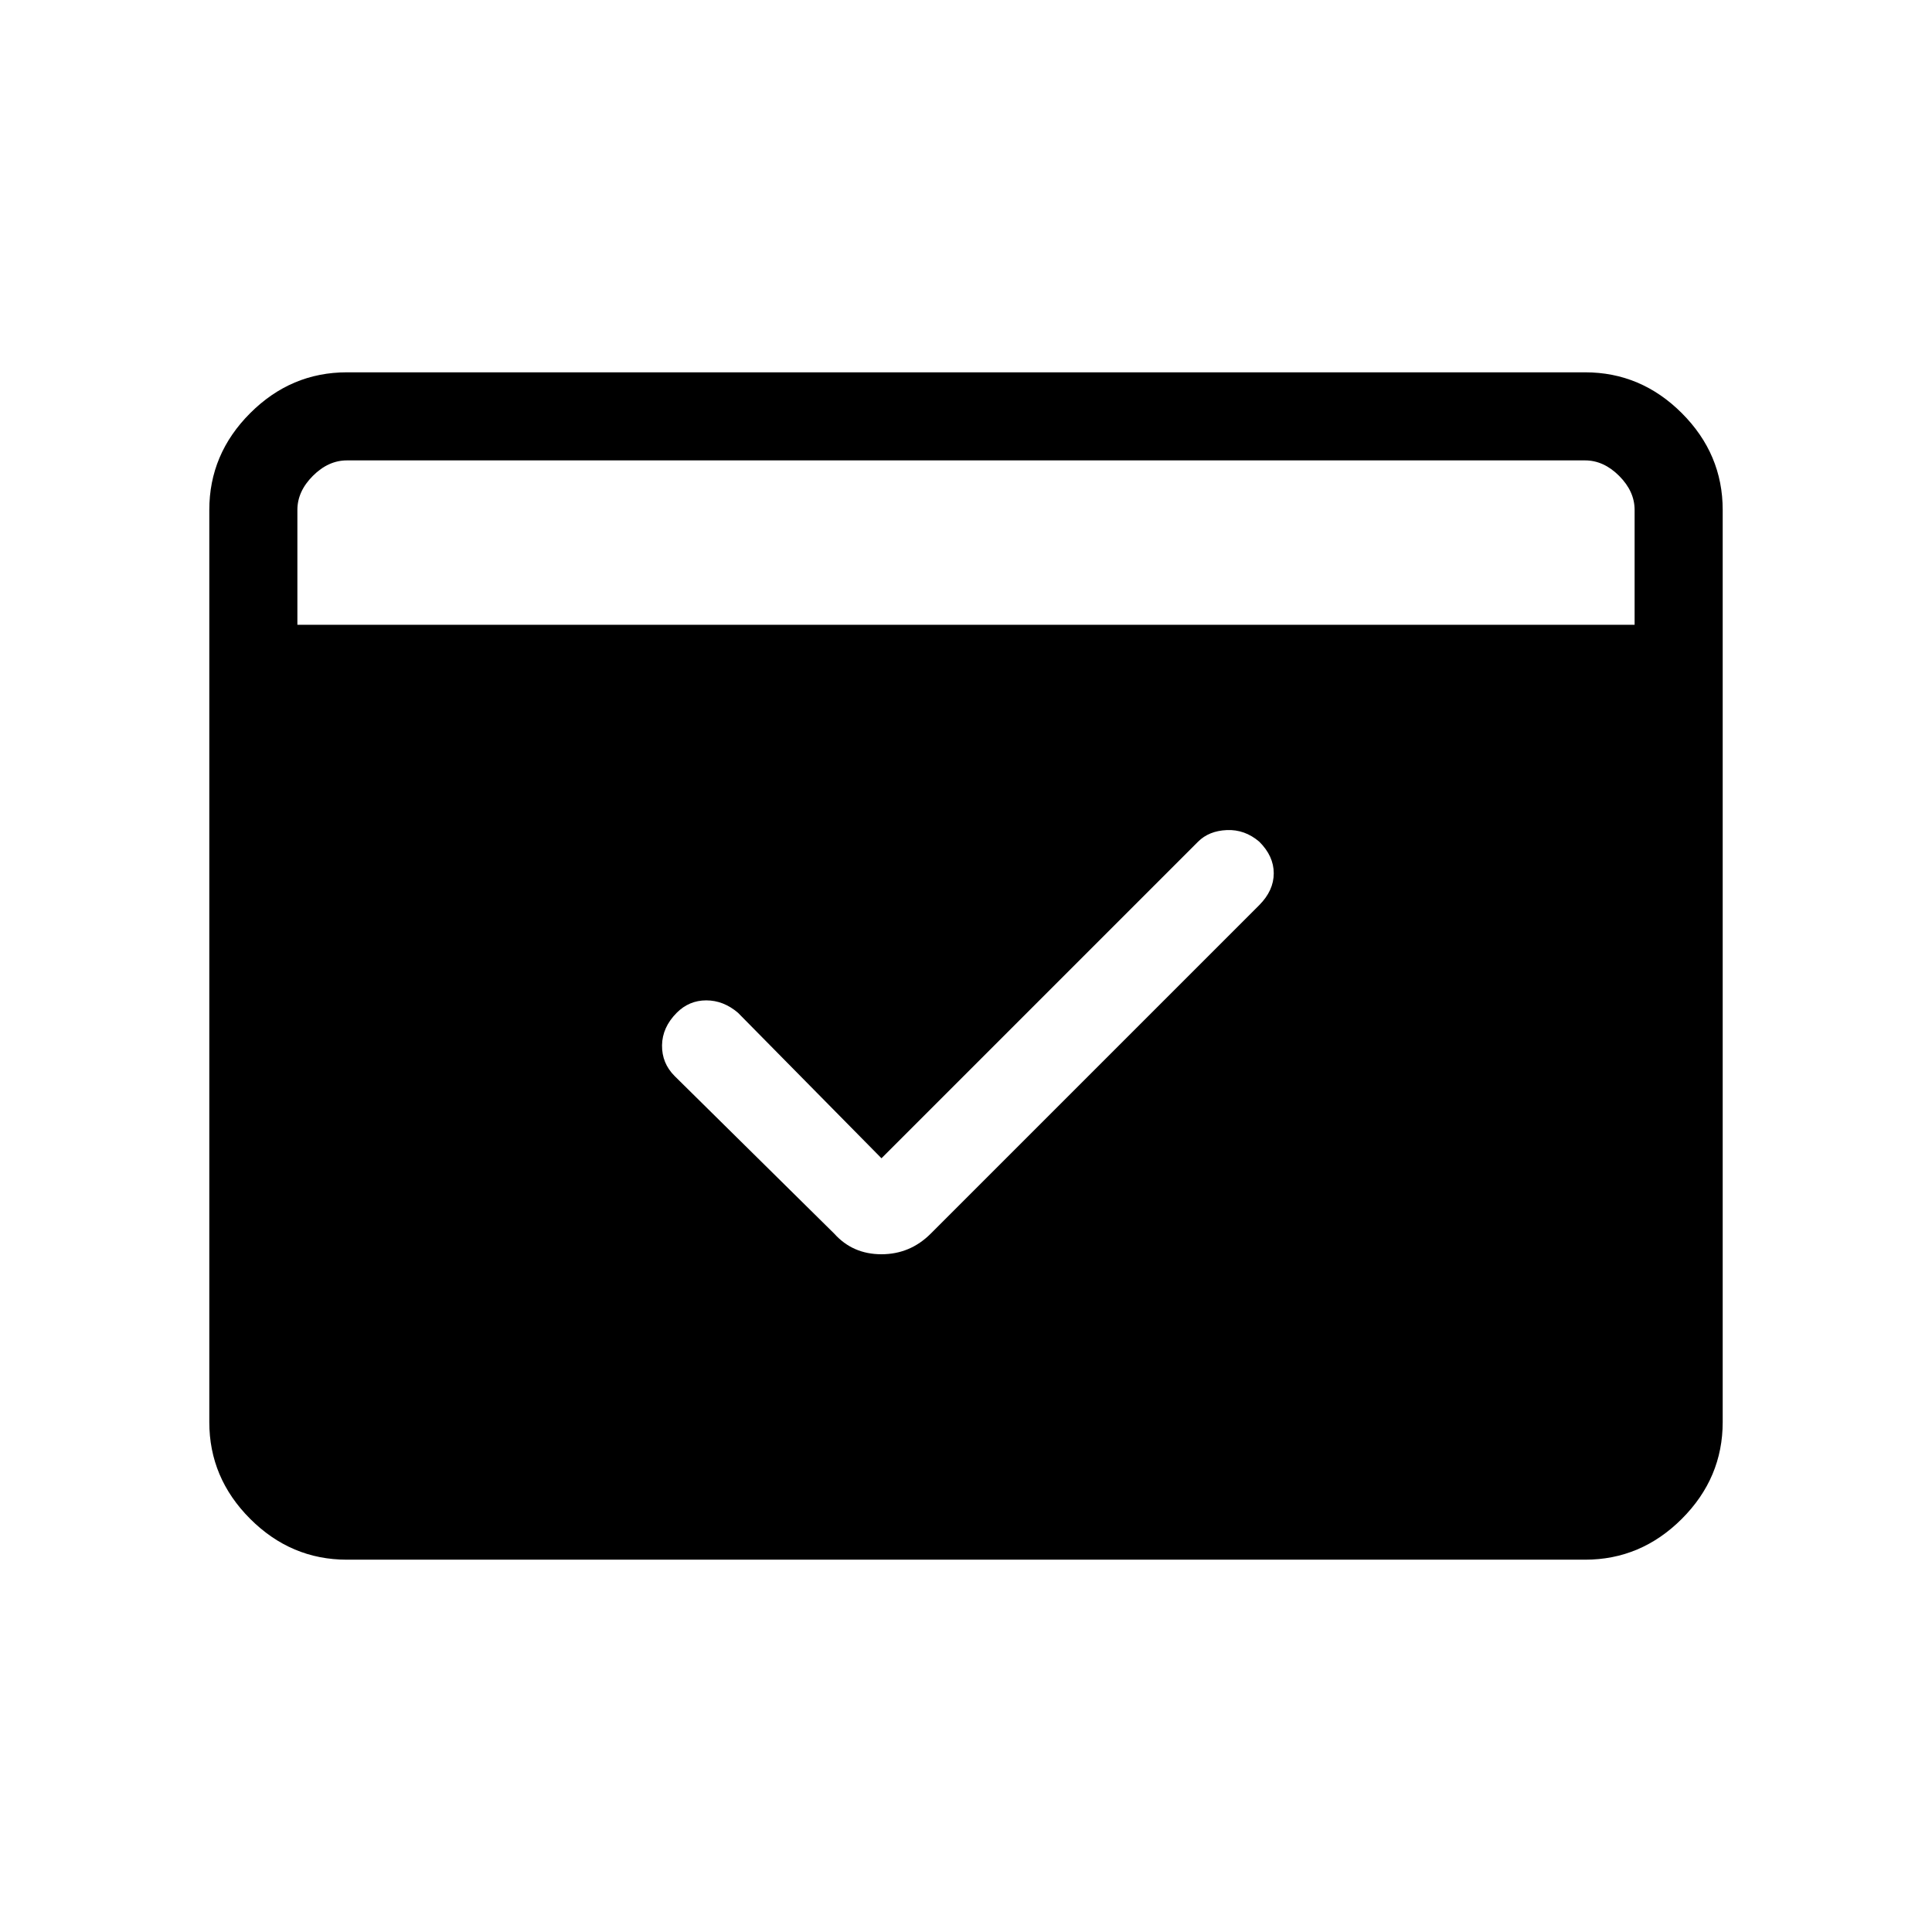 <svg xmlns="http://www.w3.org/2000/svg" height="48" viewBox="0 -960 960 960" width="48"><path d="m438-384.46-71.31-72.31q-7.22-6.15-15.76-6.15-8.55 0-14.7 6.2-7.15 7.21-7.27 16.12-.11 8.91 6.27 15.29L414.54-347q9.19 10.23 23.44 10.23 14.25 0 24.48-10.23l163.31-163.31q7.15-7.22 7.15-15.76 0-8.55-7.2-15.7-7.21-6.15-16.12-5.77-8.91.39-14.29 5.77L438-384.46ZM147.77-649.54h664.46v-57.08q0-9.23-7.69-16.92-7.69-7.69-16.92-7.69H172.38q-9.23 0-16.92 7.69-7.69 7.69-7.69 16.92v57.08ZM172.38-185q-27.78 0-48.08-20.3-20.3-20.3-20.3-48.08v-453.24q0-27.78 20.3-48.08 20.3-20.3 48.08-20.3h615.24q27.78 0 48.08 20.3 20.3 20.3 20.3 48.08v453.24q0 27.78-20.3 48.08-20.3 20.3-48.08 20.3H172.38Z"/></svg>